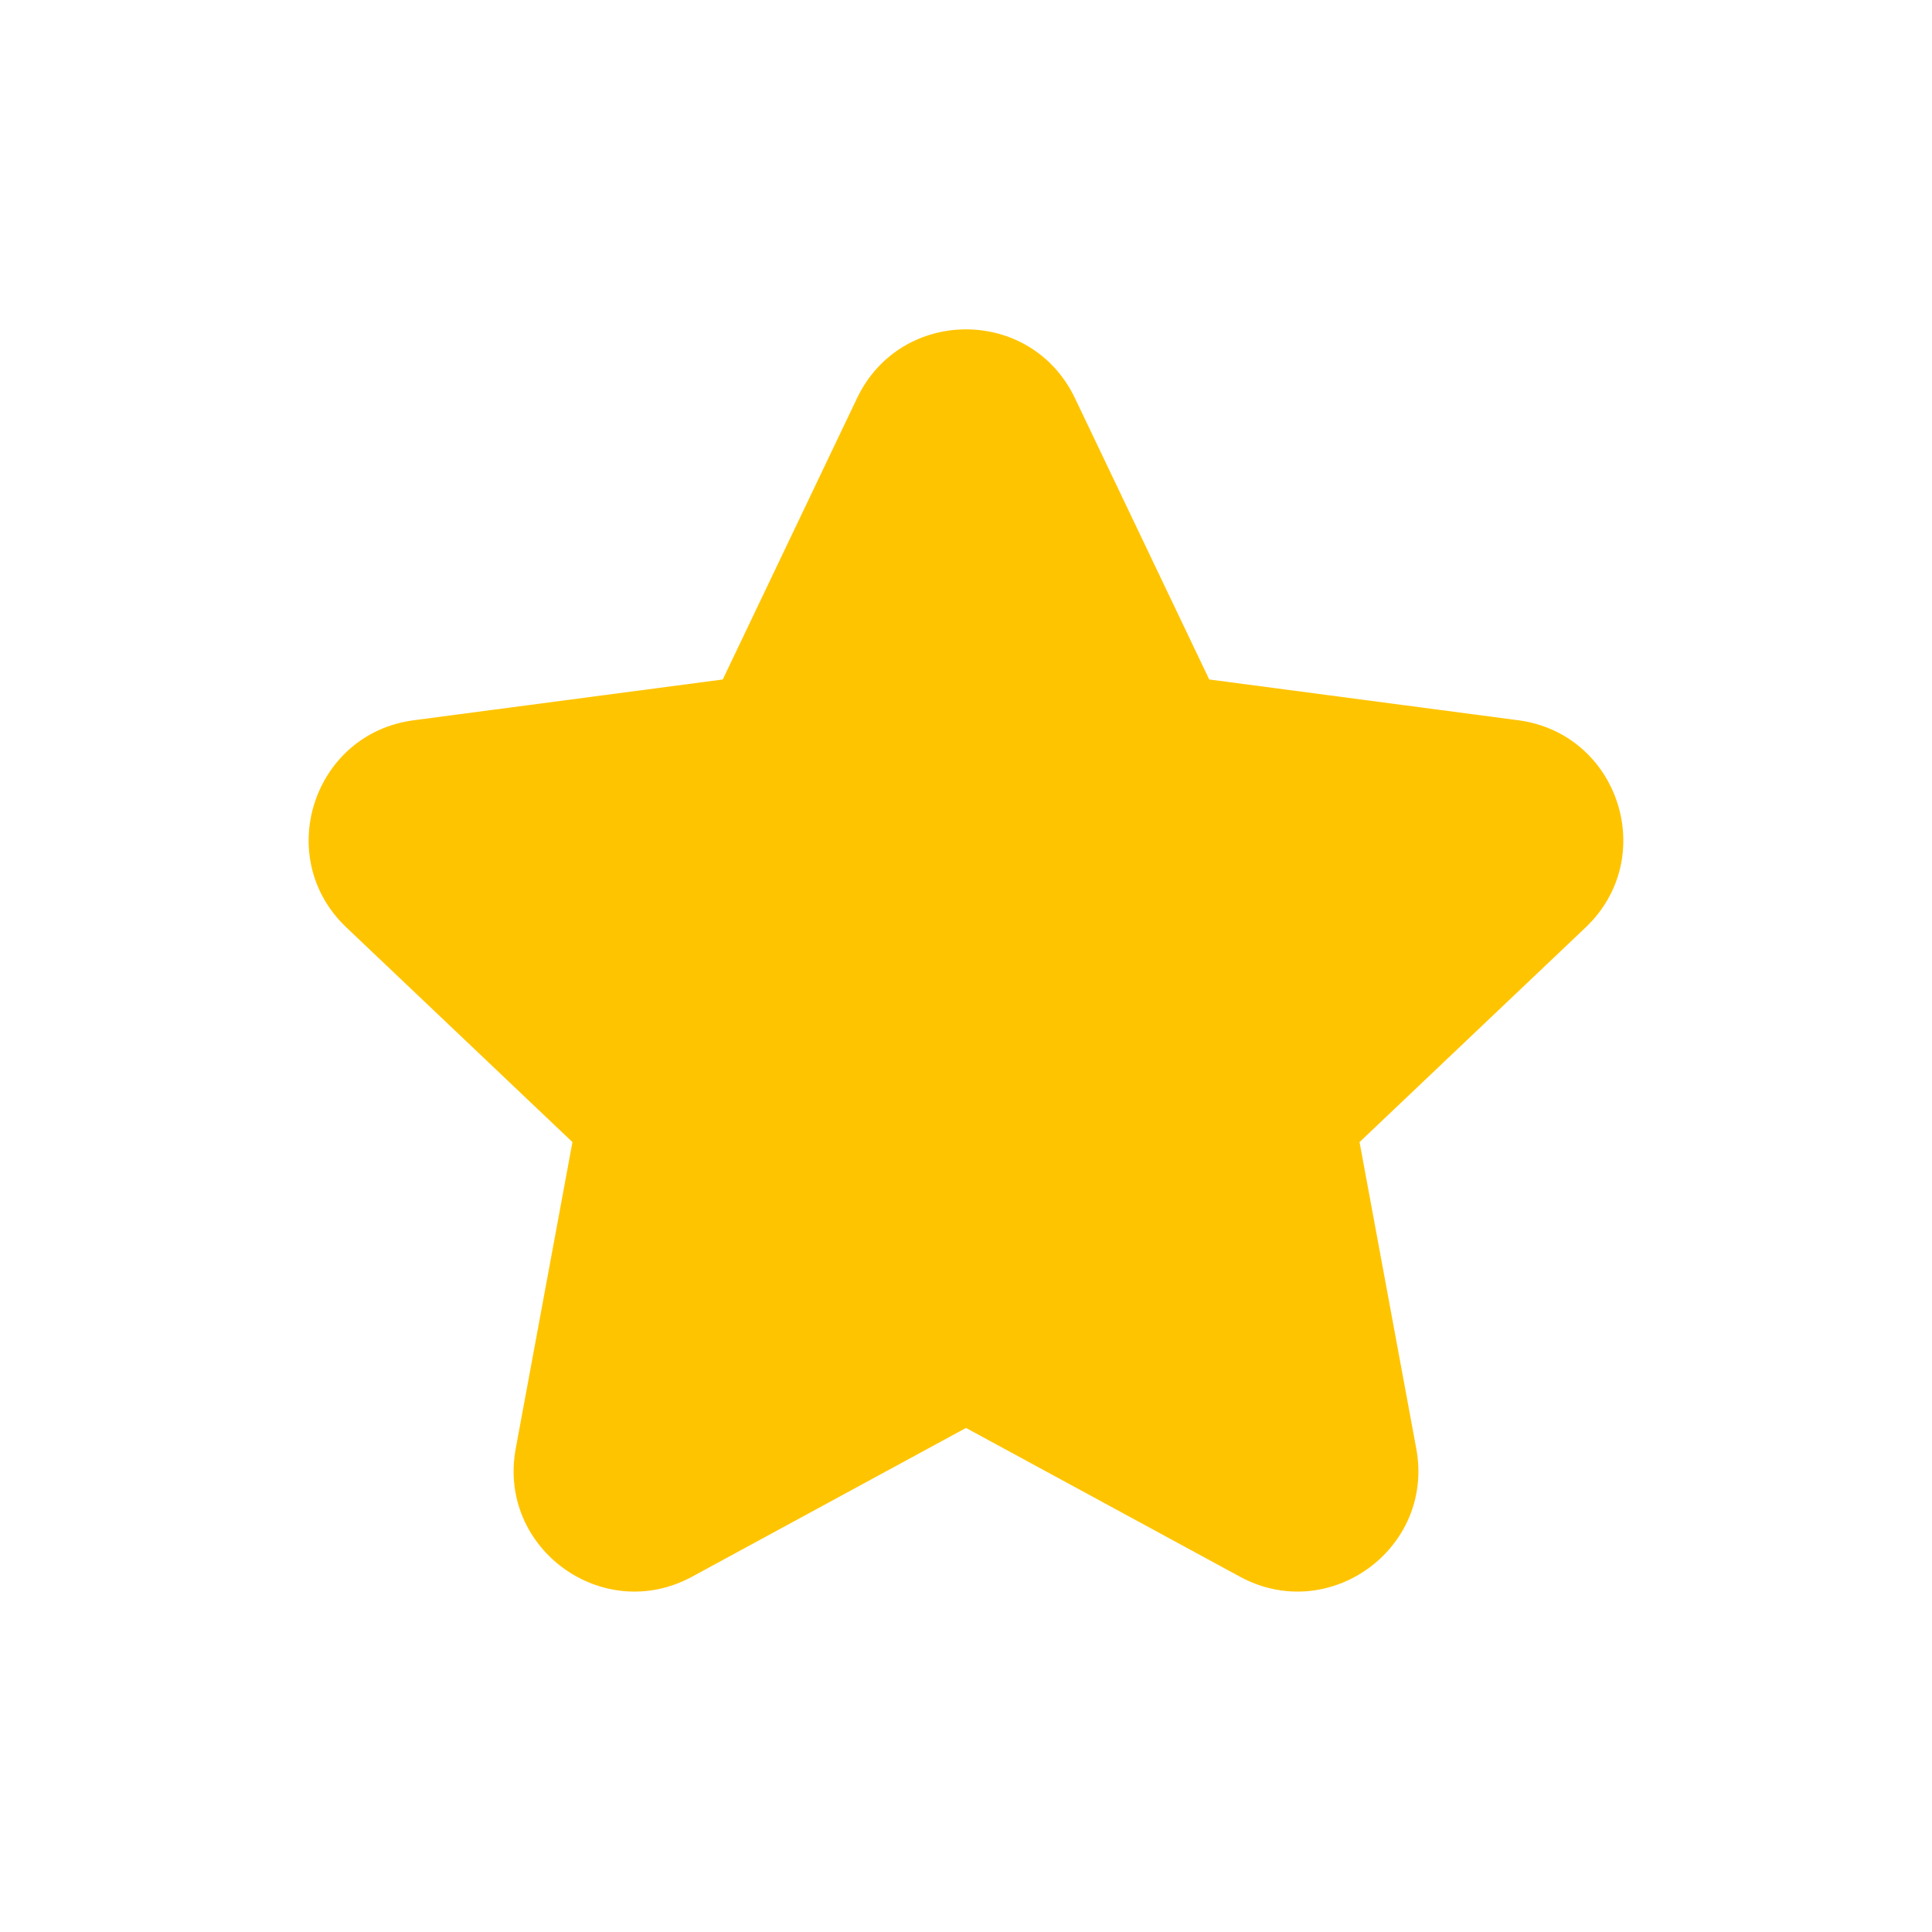 <svg width="20" height="20" viewBox="0 0 20 20" fill="none" xmlns="http://www.w3.org/2000/svg"><path d="M11.128 4.122c-.453-.95-1.803-.95-2.256 0l-1.39 2.912-3.199.422c-1.042.137-1.46 1.422-.697 2.145l2.34 2.222-.587 3.172c-.192 1.034.901 1.828 1.825 1.327L10 14.782l2.836 1.54c.924.501 2.017-.293 1.825-1.327l-.587-3.172 2.34-2.222c.762-.723.345-2.008-.698-2.145l-3.198-.422z" fill="#FFC400"/></svg>